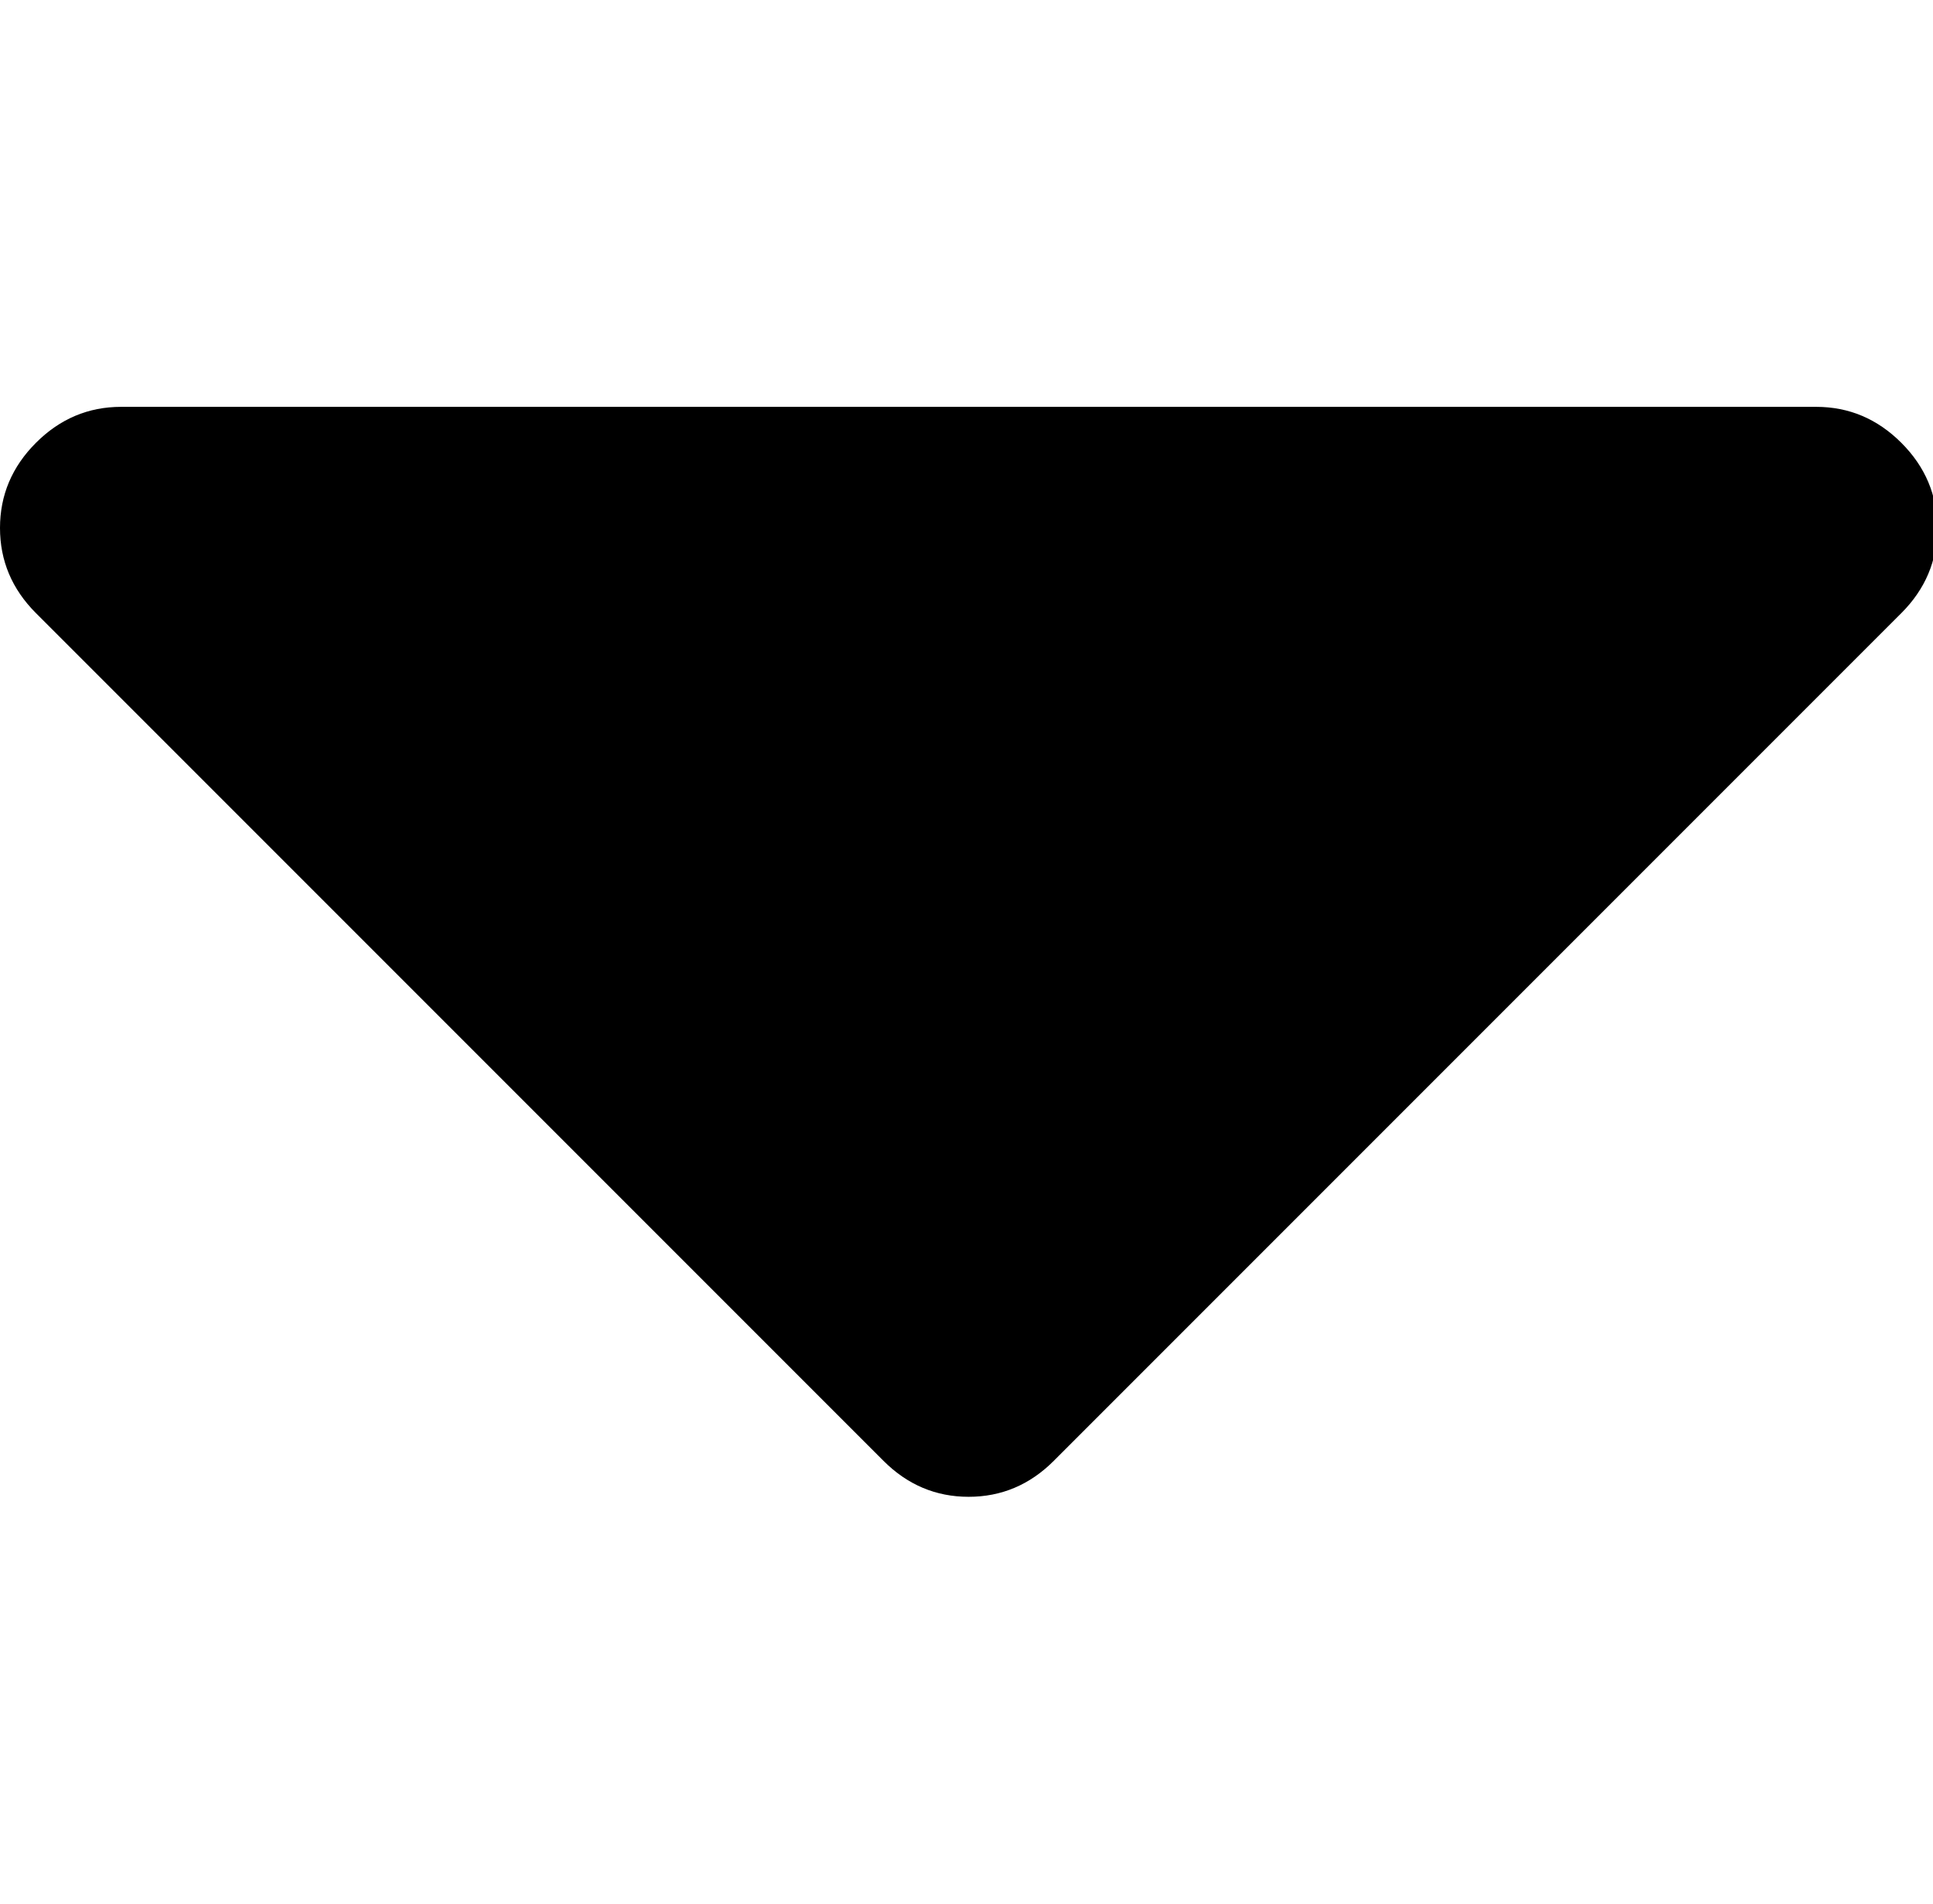 <!-- Generated by IcoMoon.io -->
<svg version="1.1" xmlns="http://www.w3.org/2000/svg" width="65" height="64" viewBox="0 0 65 64">
<title>caret-down</title>
<path d="M61.072 13.678h-57q-1.654 0-2.863 1.209t-1.209 2.863 1.209 2.863l28.5 28.5q1.209 1.209 2.863 1.209t2.863-1.209l28.5-28.5q1.209-1.209 1.209-2.863t-1.209-2.863-2.863-1.209z"></path>
</svg>
